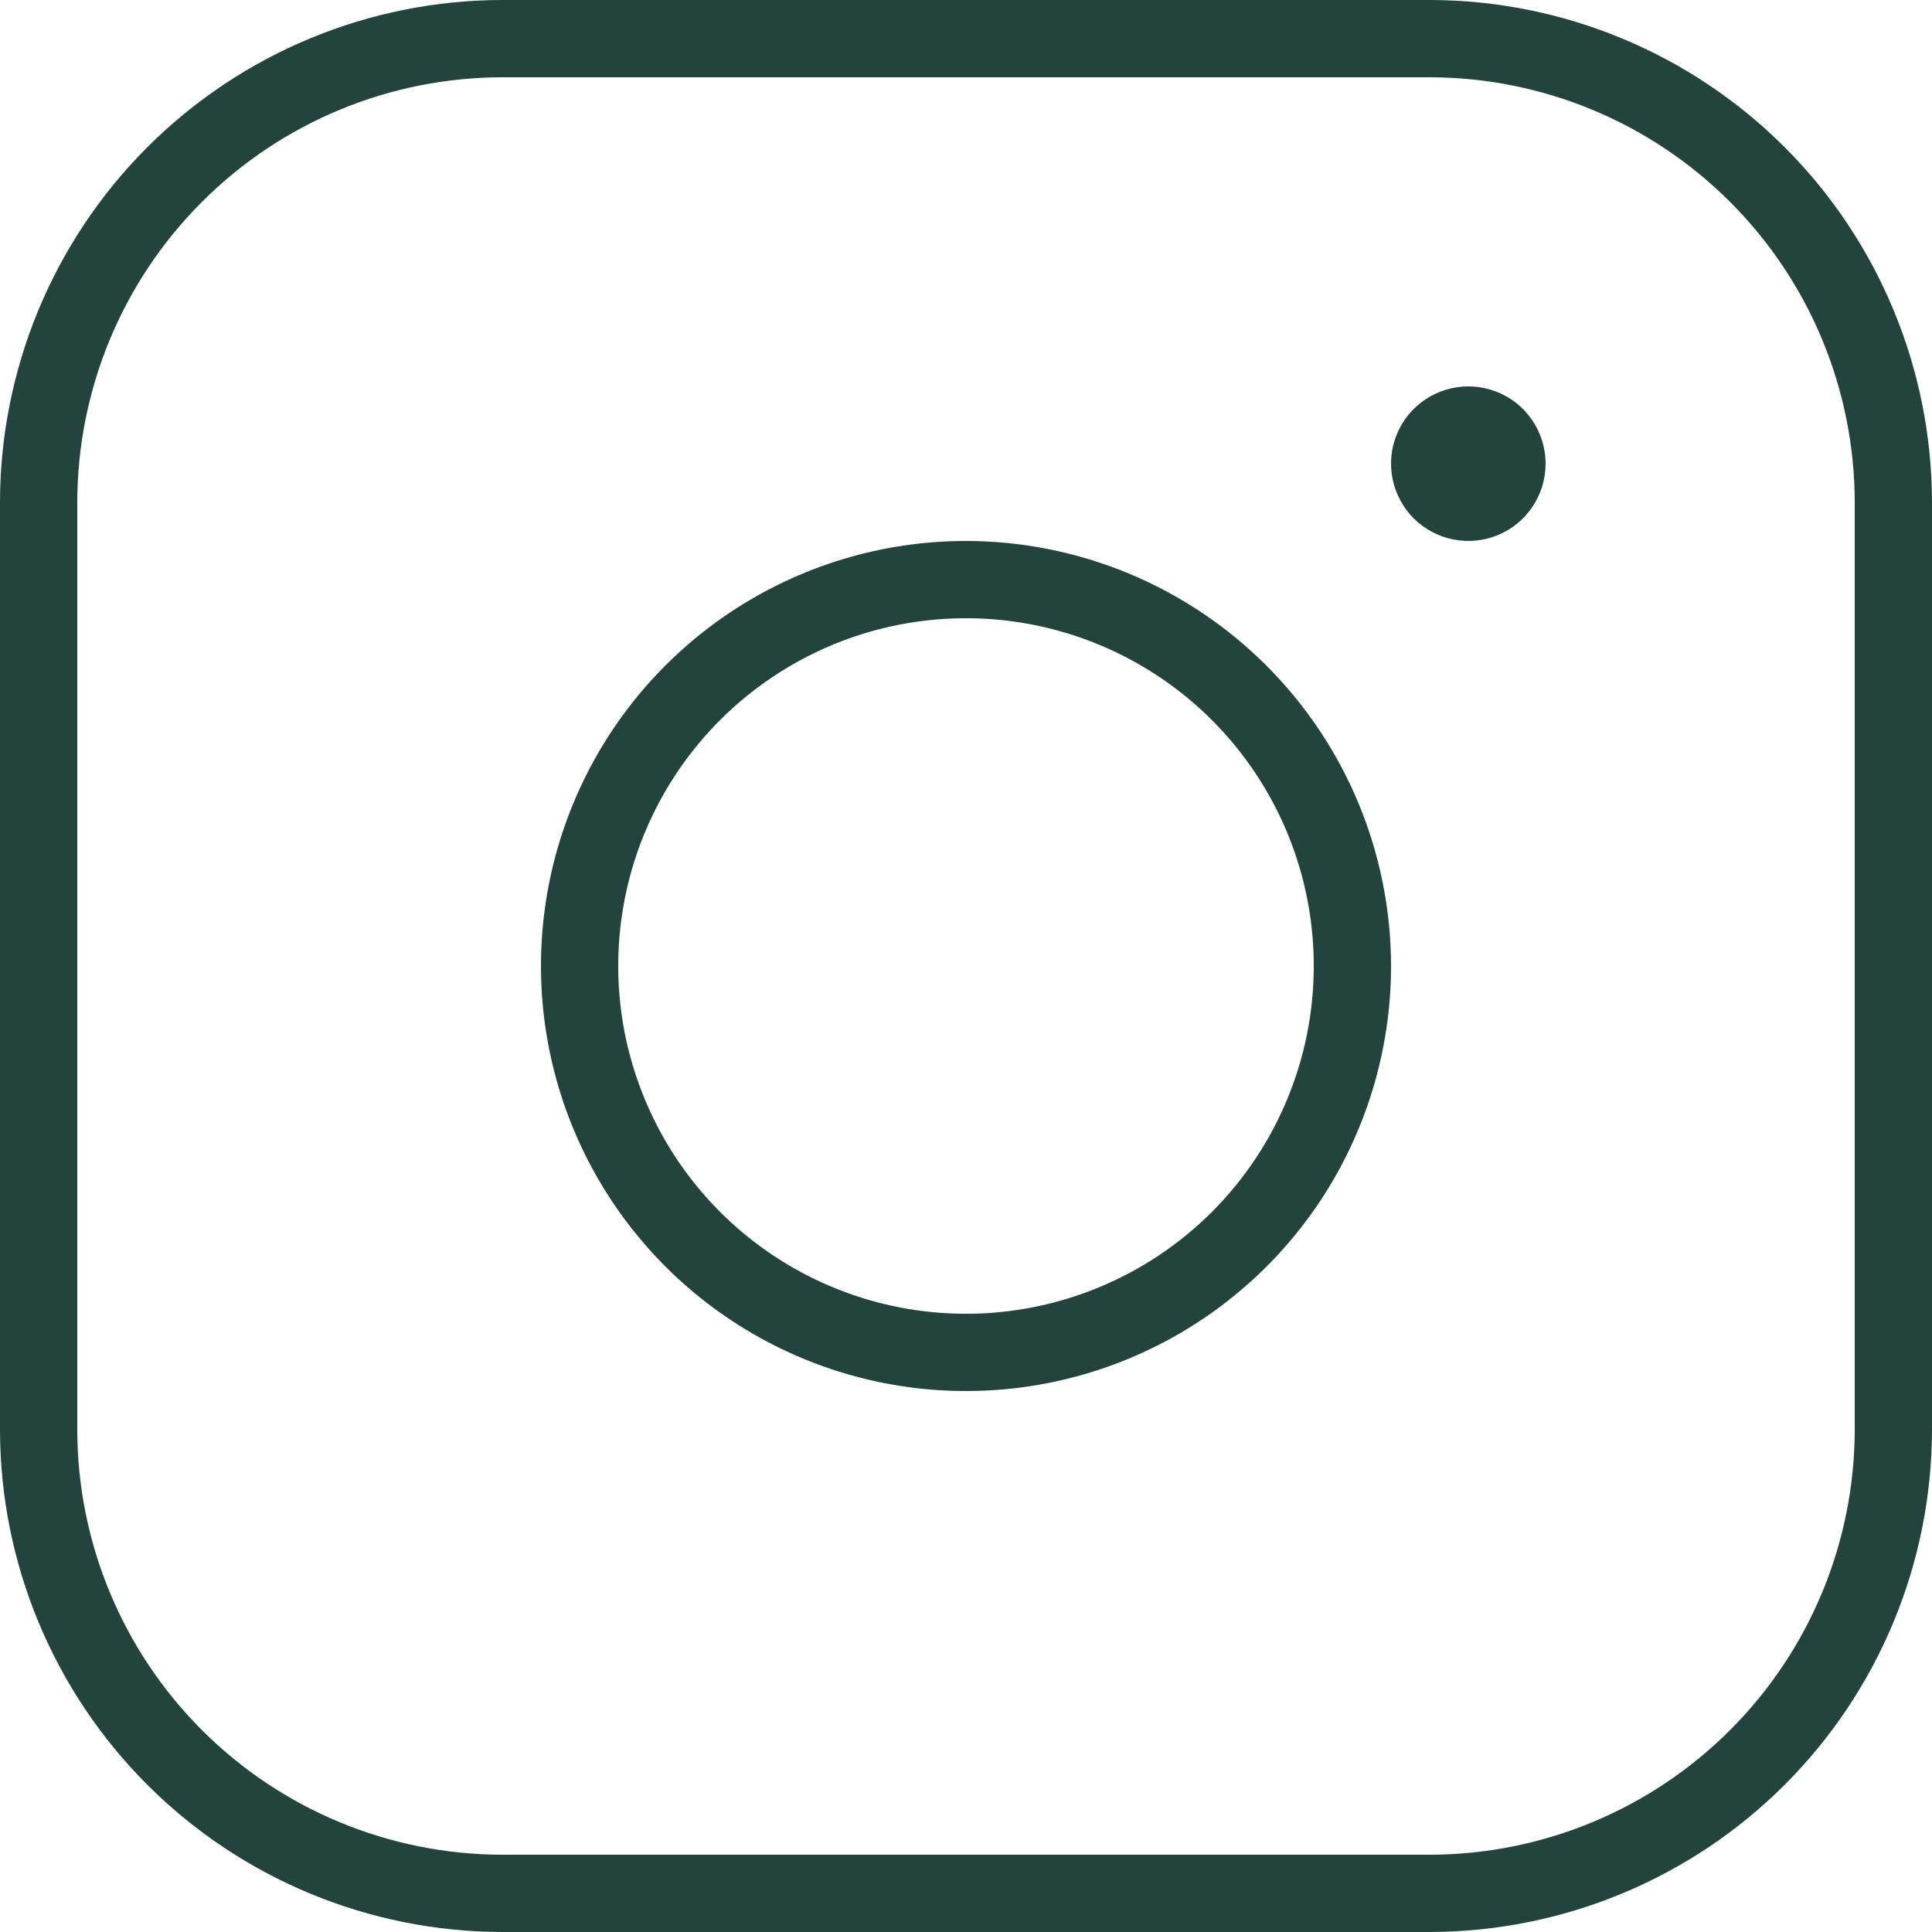 <svg width="31" height="31" viewBox="0 0 31 31" fill="none" xmlns="http://www.w3.org/2000/svg">
<path d="M15.5 8.68C14.151 8.68 12.833 9.08 11.711 9.829C10.589 10.579 9.715 11.644 9.199 12.89C8.683 14.136 8.548 15.508 8.811 16.831C9.074 18.154 9.724 19.369 10.678 20.323C11.631 21.276 12.847 21.926 14.169 22.189C15.492 22.452 16.864 22.317 18.11 21.801C19.356 21.285 20.421 20.41 21.171 19.289C21.92 18.167 22.32 16.849 22.32 15.5C22.318 13.692 21.599 11.958 20.32 10.68C19.042 9.401 17.308 8.682 15.5 8.68ZM15.5 21.08C14.396 21.08 13.318 20.753 12.4 20.14C11.482 19.526 10.767 18.655 10.345 17.635C9.922 16.616 9.812 15.494 10.027 14.411C10.242 13.329 10.774 12.335 11.554 11.554C12.335 10.774 13.329 10.242 14.411 10.027C15.494 9.812 16.616 9.922 17.635 10.345C18.655 10.767 19.526 11.482 20.14 12.4C20.753 13.318 21.08 14.396 21.08 15.5C21.08 16.98 20.492 18.399 19.446 19.446C18.399 20.492 16.98 21.08 15.5 21.08ZM22.94 0H8.06C5.923 0.002 3.874 0.852 2.363 2.363C0.852 3.874 0.002 5.923 0 8.06V22.94C0.002 25.077 0.852 27.126 2.363 28.637C3.874 30.148 5.923 30.997 8.06 31H22.94C25.077 30.997 27.126 30.148 28.637 28.637C30.148 27.126 30.997 25.077 31 22.94V8.06C30.997 5.923 30.148 3.874 28.637 2.363C27.126 0.852 25.077 0.002 22.94 0ZM29.76 22.94C29.758 24.748 29.039 26.482 27.76 27.76C26.482 29.039 24.748 29.758 22.94 29.76H8.06C6.252 29.758 4.518 29.039 3.24 27.76C1.961 26.482 1.242 24.748 1.24 22.94V8.06C1.242 6.252 1.961 4.518 3.24 3.24C4.518 1.961 6.252 1.242 8.06 1.24H22.94C24.748 1.242 26.482 1.961 27.76 3.24C29.039 4.518 29.758 6.252 29.76 8.06V22.94ZM24.8 7.44C24.8 7.685 24.727 7.925 24.591 8.129C24.455 8.333 24.261 8.492 24.035 8.586C23.808 8.679 23.559 8.704 23.318 8.656C23.078 8.608 22.857 8.49 22.683 8.317C22.51 8.143 22.392 7.922 22.344 7.682C22.296 7.441 22.32 7.192 22.414 6.965C22.508 6.739 22.667 6.545 22.871 6.409C23.075 6.273 23.315 6.2 23.56 6.2C23.889 6.2 24.204 6.331 24.437 6.563C24.669 6.796 24.8 7.111 24.8 7.44Z" fill="#23443D"/>
</svg>
